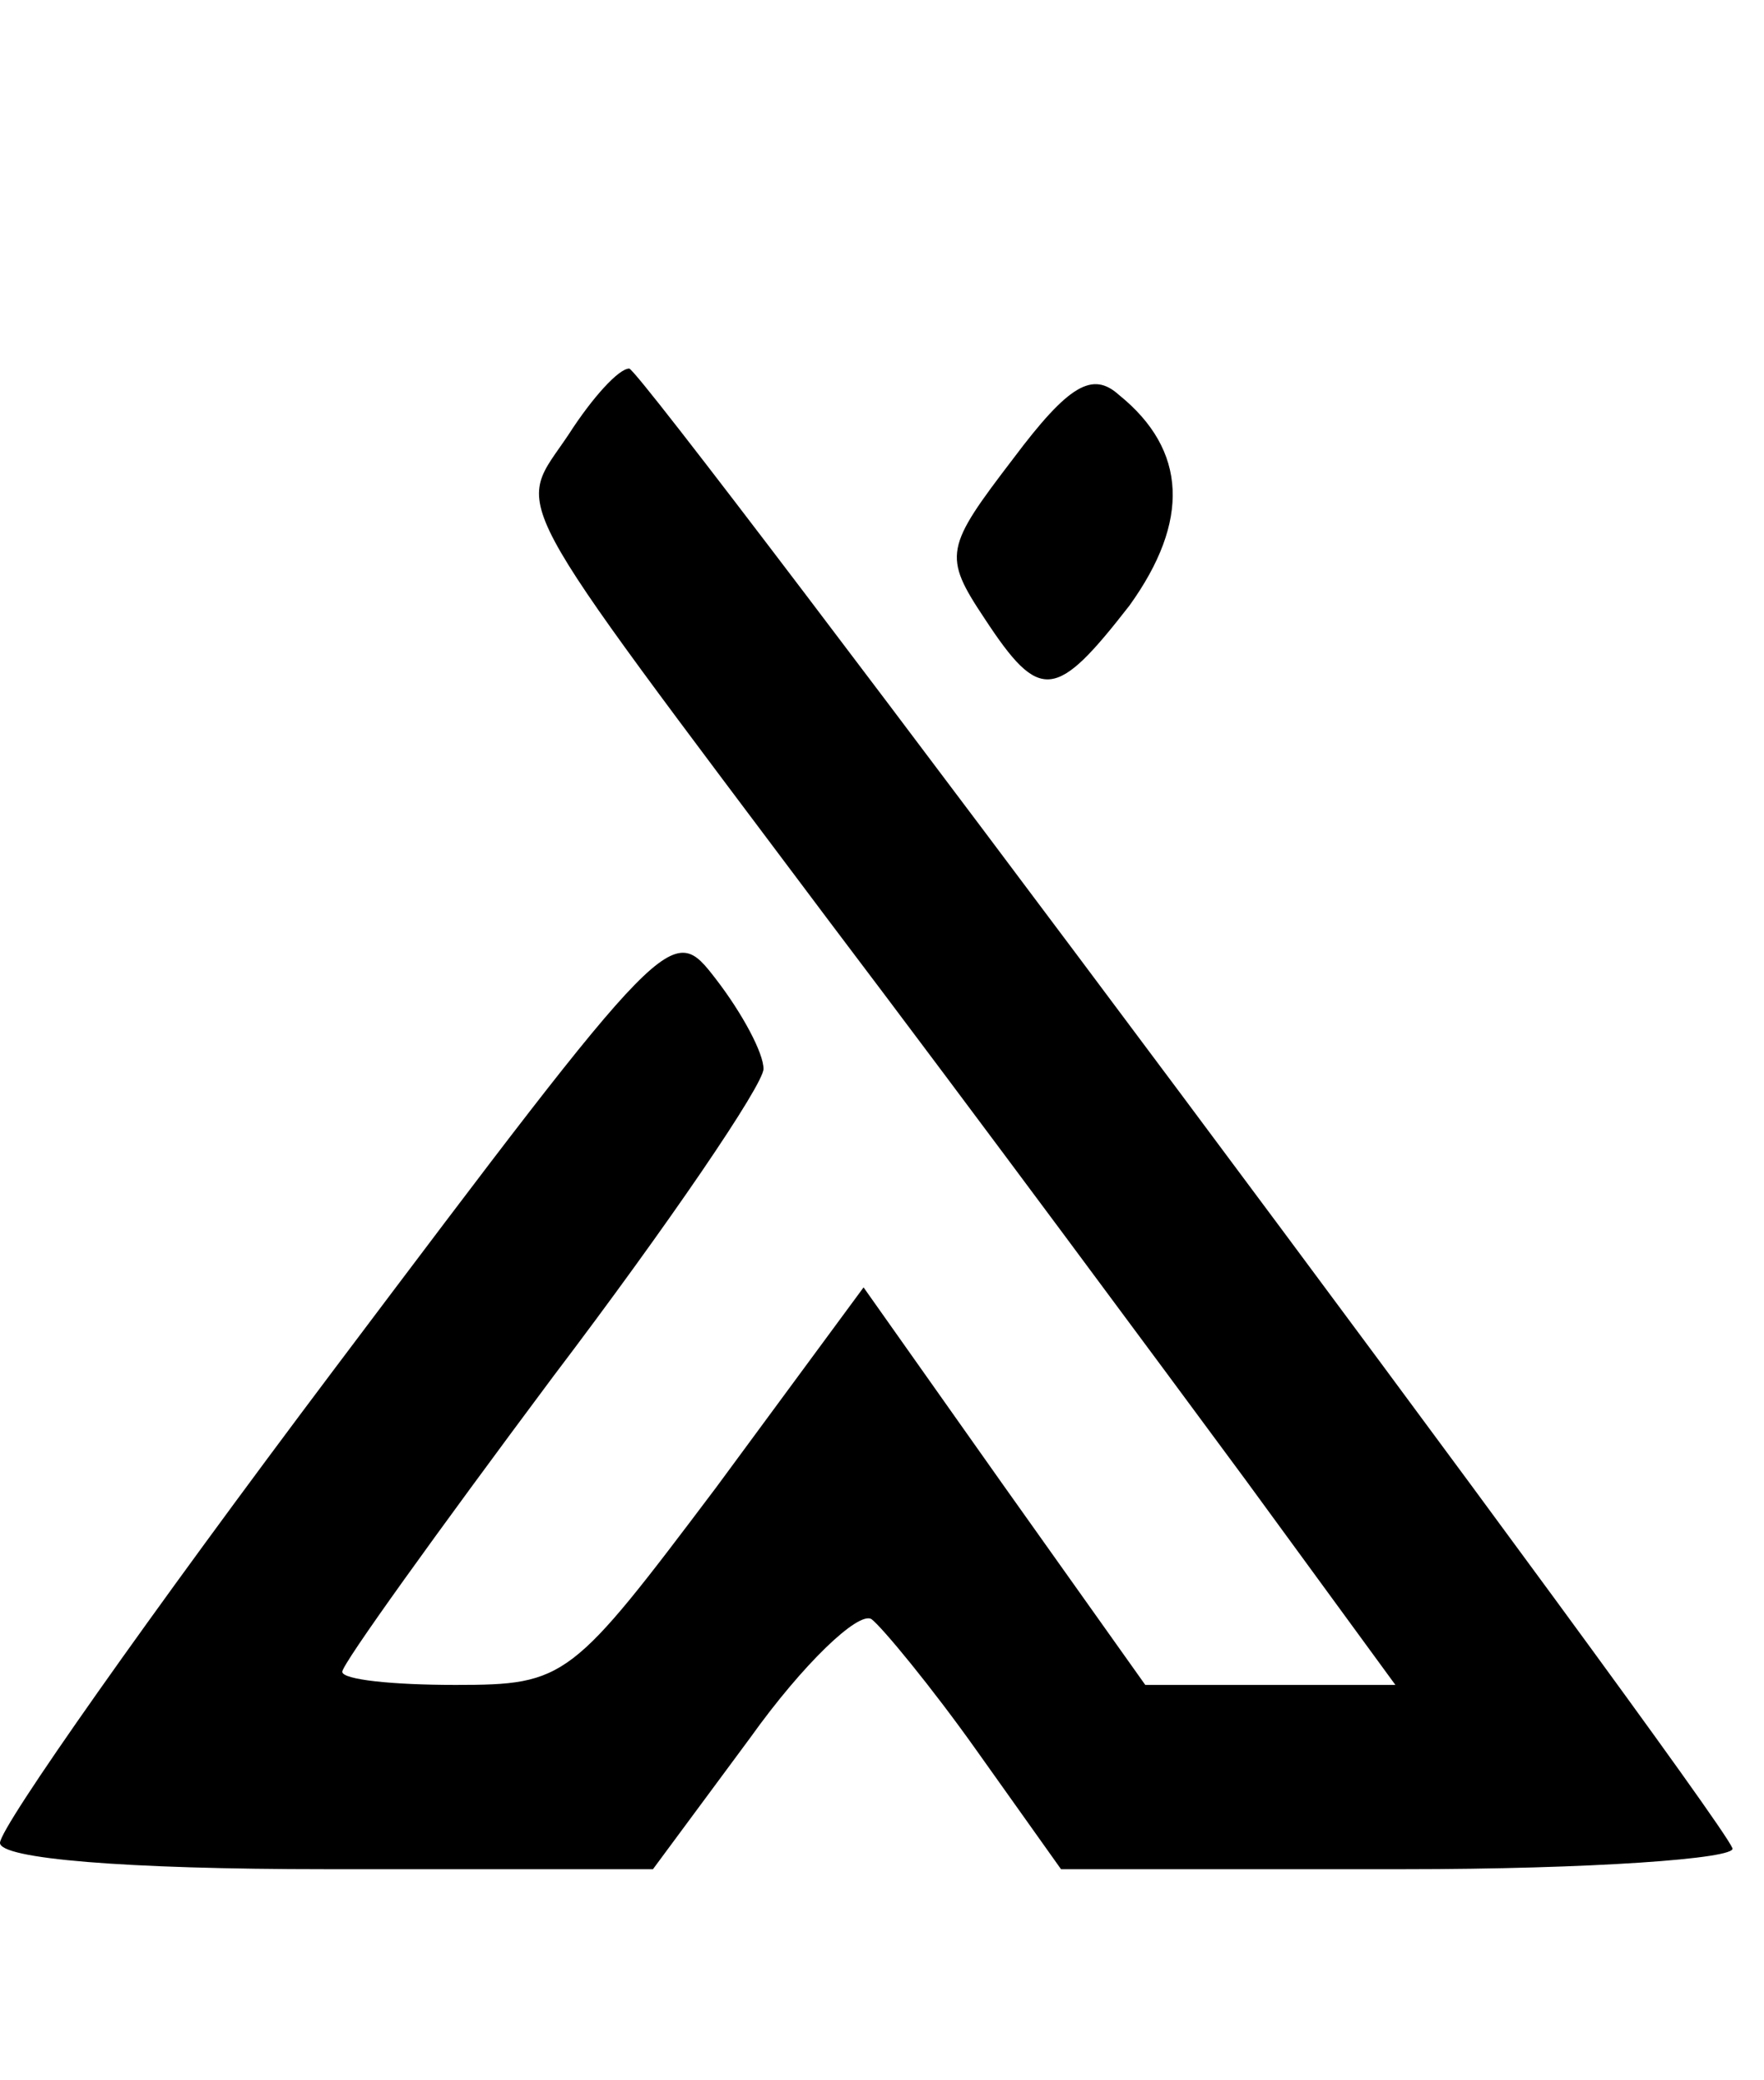<?xml version="1.0" standalone="no"?>
<!DOCTYPE svg PUBLIC "-//W3C//DTD SVG 20010904//EN"
 "http://www.w3.org/TR/2001/REC-SVG-20010904/DTD/svg10.dtd">
<svg version="1.0" xmlns="http://www.w3.org/2000/svg"
 width="67pt" height="79pt" viewBox="0 0 67 79"
 preserveAspectRatio="xMidYMid meet">

<g transform="translate(0,79) scale(0.1,-0.1)"
fill="#000000" stroke="none">
<path d="M216 625 c-20 -30 -27 -17 99 -185 56 -74 127 -170 158 -212 l57 -78
-47 0 -48 0 -54 76 -53 75 -56 -76 c-55 -73 -57 -75 -99 -75 -24 0 -43 2 -43
5 0 3 36 53 80 112 44 58 80 111 80 117 0 6 -8 21 -18 34 -17 22 -17 22 -145
-148 -70 -93 -127 -174 -127 -180 0 -6 47 -10 124 -10 l124 0 37 50 c20 28 41
48 46 45 4 -3 23 -26 40 -50 l32 -45 130 0 c71 0 127 4 125 8 -7 17 -413 561
-419 562 -4 0 -14 -11 -23 -25z"/>
<path d="M385 616 c-26 -34 -27 -37 -11 -61 21 -32 27 -31 55 5 23 32 22 59
-4 80 -10 9 -19 4 -40 -24z"/>
</g>
</svg>

